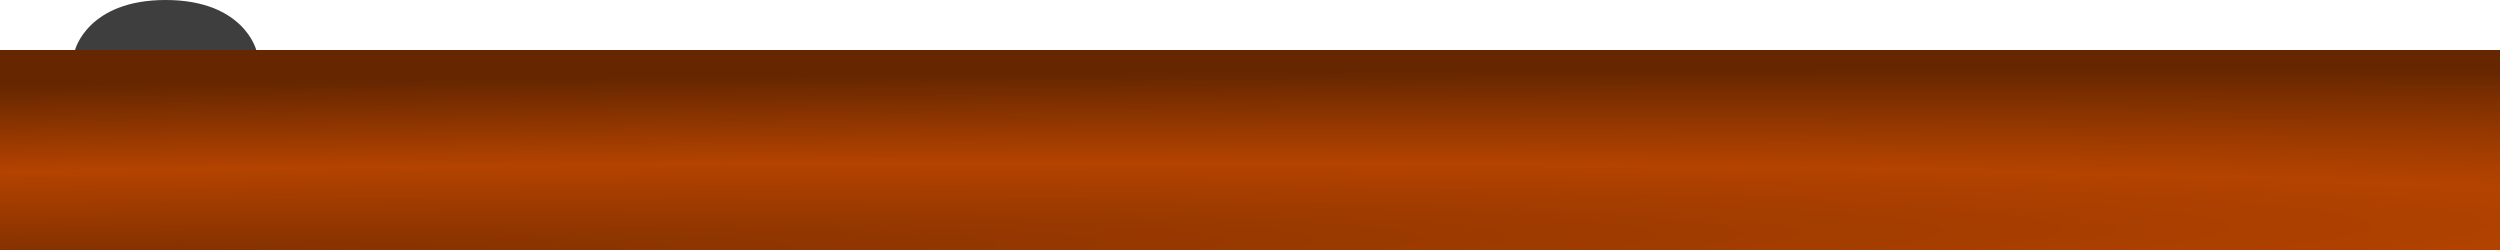 <?xml version="1.0" encoding="UTF-8" standalone="no"?>
<!-- Created with Inkscape (http://www.inkscape.org/) -->

<svg
   xmlns:dc="http://purl.org/dc/elements/1.1/"
   xmlns:cc="http://creativecommons.org/ns#"
   xmlns:rdf="http://www.w3.org/1999/02/22-rdf-syntax-ns#"
   xmlns:svg="http://www.w3.org/2000/svg"
   xmlns="http://www.w3.org/2000/svg"
   xmlns:xlink="http://www.w3.org/1999/xlink"
   xmlns:sodipodi="http://sodipodi.sourceforge.net/DTD/sodipodi-0.dtd"
   xmlns:inkscape="http://www.inkscape.org/namespaces/inkscape"
   width="50"
   height="5"
   id="svg2"
   version="1.1"
   inkscape:version="0.48.4 r9939"
   sodipodi:docname="Board.svg"
   inkscape:export-filename="/home/victor/aleva/super-bombinhas/data/img/sprite/Board.png"
   inkscape:export-xdpi="90"
   inkscape:export-ydpi="90">
  <defs
     id="defs4">
    <linearGradient
       id="linearGradient3755">
      <stop
         style="stop-color:#813000;stop-opacity:1;"
         offset="0"
         id="stop3757" />
      <stop
         id="stop3763"
         offset="0.5"
         style="stop-color:#b44300;stop-opacity:1;" />
      <stop
         style="stop-color:#652600;stop-opacity:1;"
         offset="1"
         id="stop3759" />
    </linearGradient>
    <radialGradient
       inkscape:collect="always"
       xlink:href="#linearGradient3755"
       id="radialGradient3761"
       cx="0.174"
       cy="1070.681"
       fx="0.174"
       fy="1070.681"
       r="25"
       gradientTransform="matrix(4.348,-0.061,0.002,0.139,-2.661,903.707)"
       gradientUnits="userSpaceOnUse" />
  </defs>
  <sodipodi:namedview
     id="base"
     pagecolor="#ffffff"
     bordercolor="#666666"
     borderopacity="1.0"
     inkscape:pageopacity="0.0"
     inkscape:pageshadow="2"
     inkscape:zoom="1"
     inkscape:cx="22.303976"
     inkscape:cy="-7.2431048"
     inkscape:document-units="px"
     inkscape:current-layer="layer1"
     showgrid="false"
     inkscape:window-width="1366"
     inkscape:window-height="716"
     inkscape:window-x="0"
     inkscape:window-y="0"
     inkscape:window-maximized="1" />
  <g
     inkscape:label="Layer 1"
     inkscape:groupmode="layer"
     id="layer1"
     transform="translate(0,-1047.362)">
    <rect
       style="fill:url(#radialGradient3761);fill-opacity:1;fill-rule:evenodd;stroke:none"
       id="rect3753"
       width="50"
       height="4"
       x="0"
       y="1048.362" />
    <path
       style="fill:#3e3e3e;fill-opacity:1;fill-rule:evenodd;stroke:none"
       d="m 1.5,1048.362 3.625,0 c 0,0 -0.25,-1 -1.812,-1 -1.562,0 -1.812,1 -1.812,1 z"
       id="path3765"
       inkscape:connector-curvature="0" />
  </g>
</svg>

